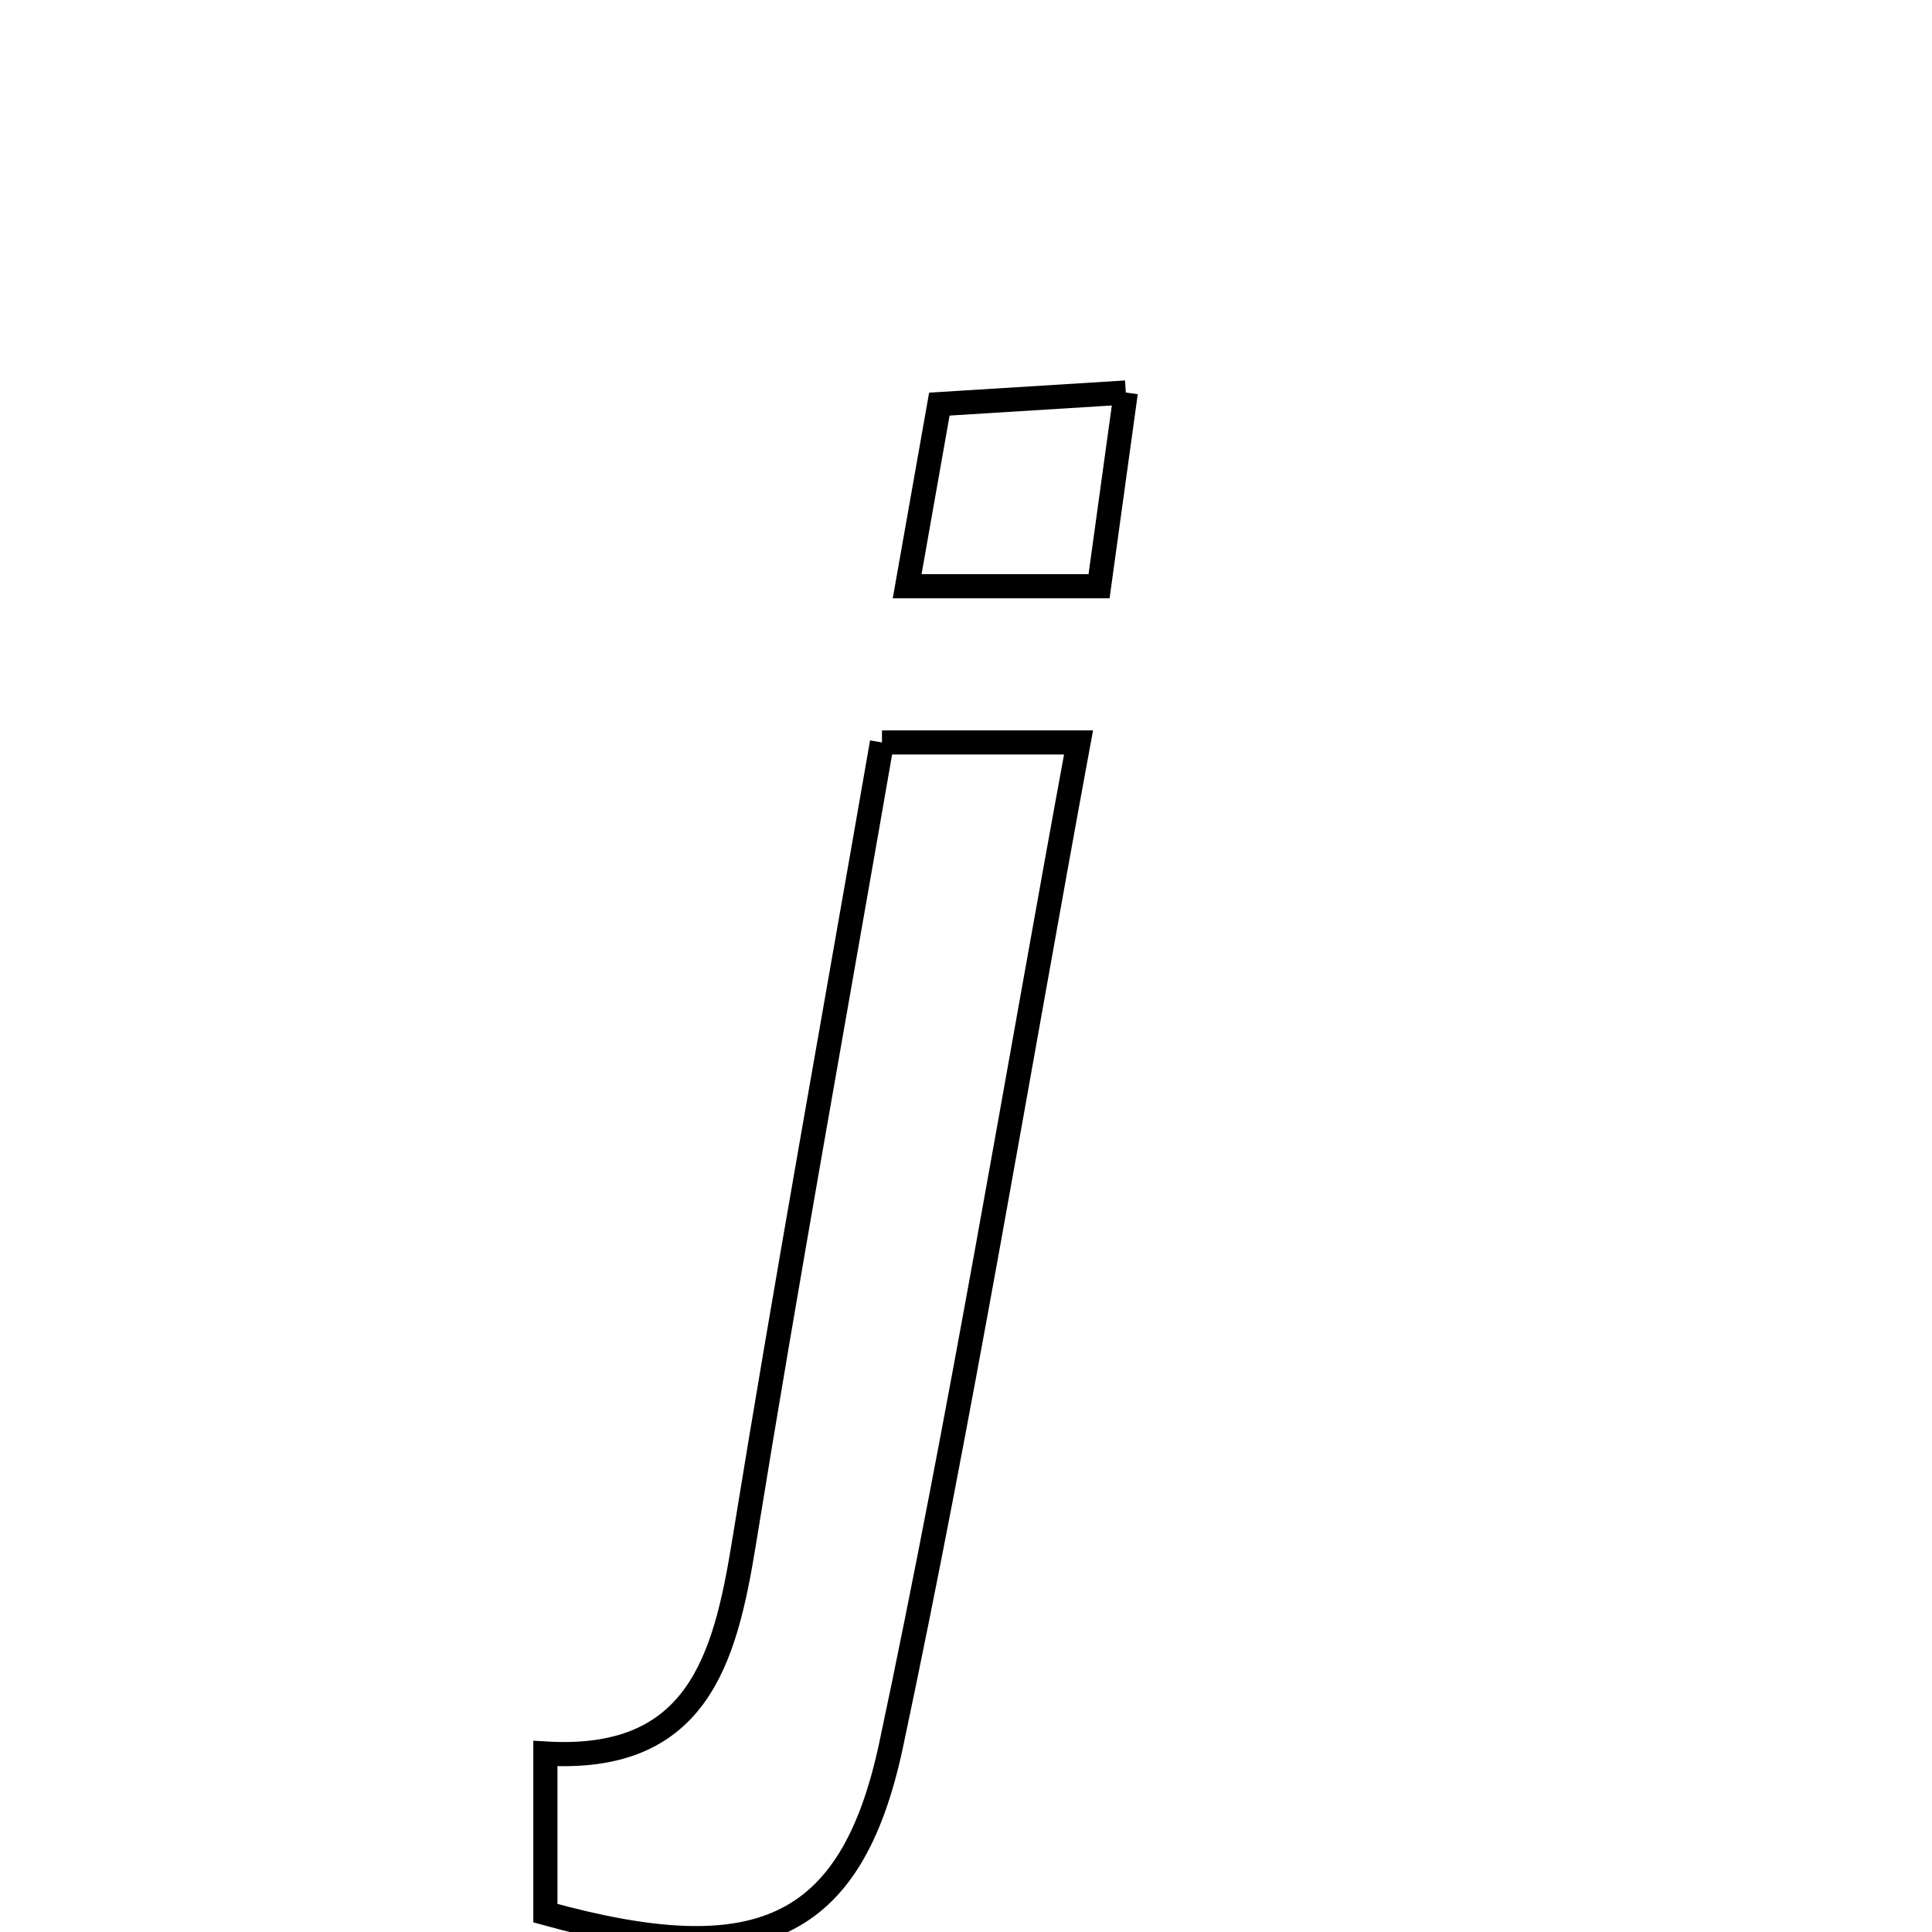 <svg xmlns="http://www.w3.org/2000/svg" viewBox="0.0 0.0 24.0 24.0" height="200px" width="200px"><path fill="none" stroke="black" stroke-width=".3" stroke-opacity="1.0"  filling="0" d="M13.985 4.876 C13.855 5.818 13.763 6.489 13.653 7.282 C12.859 7.282 12.14 7.282 11.269 7.282 C11.406 6.508 11.524 5.839 11.669 5.02 C12.374 4.976 13.037 4.935 13.985 4.876"></path>
<path fill="none" stroke="black" stroke-width=".3" stroke-opacity="1.0"  filling="0" d="M10.956 9.223 C11.717 9.223 12.442 9.223 13.398 9.223 C12.622 13.429 11.942 17.573 11.07 21.676 C10.574 24.005 9.395 24.491 6.775 23.766 C6.775 23.186 6.775 22.582 6.775 21.783 C8.663 21.897 9.006 20.619 9.242 19.165 C9.773 15.885 10.367 12.615 10.956 9.223"></path></svg>